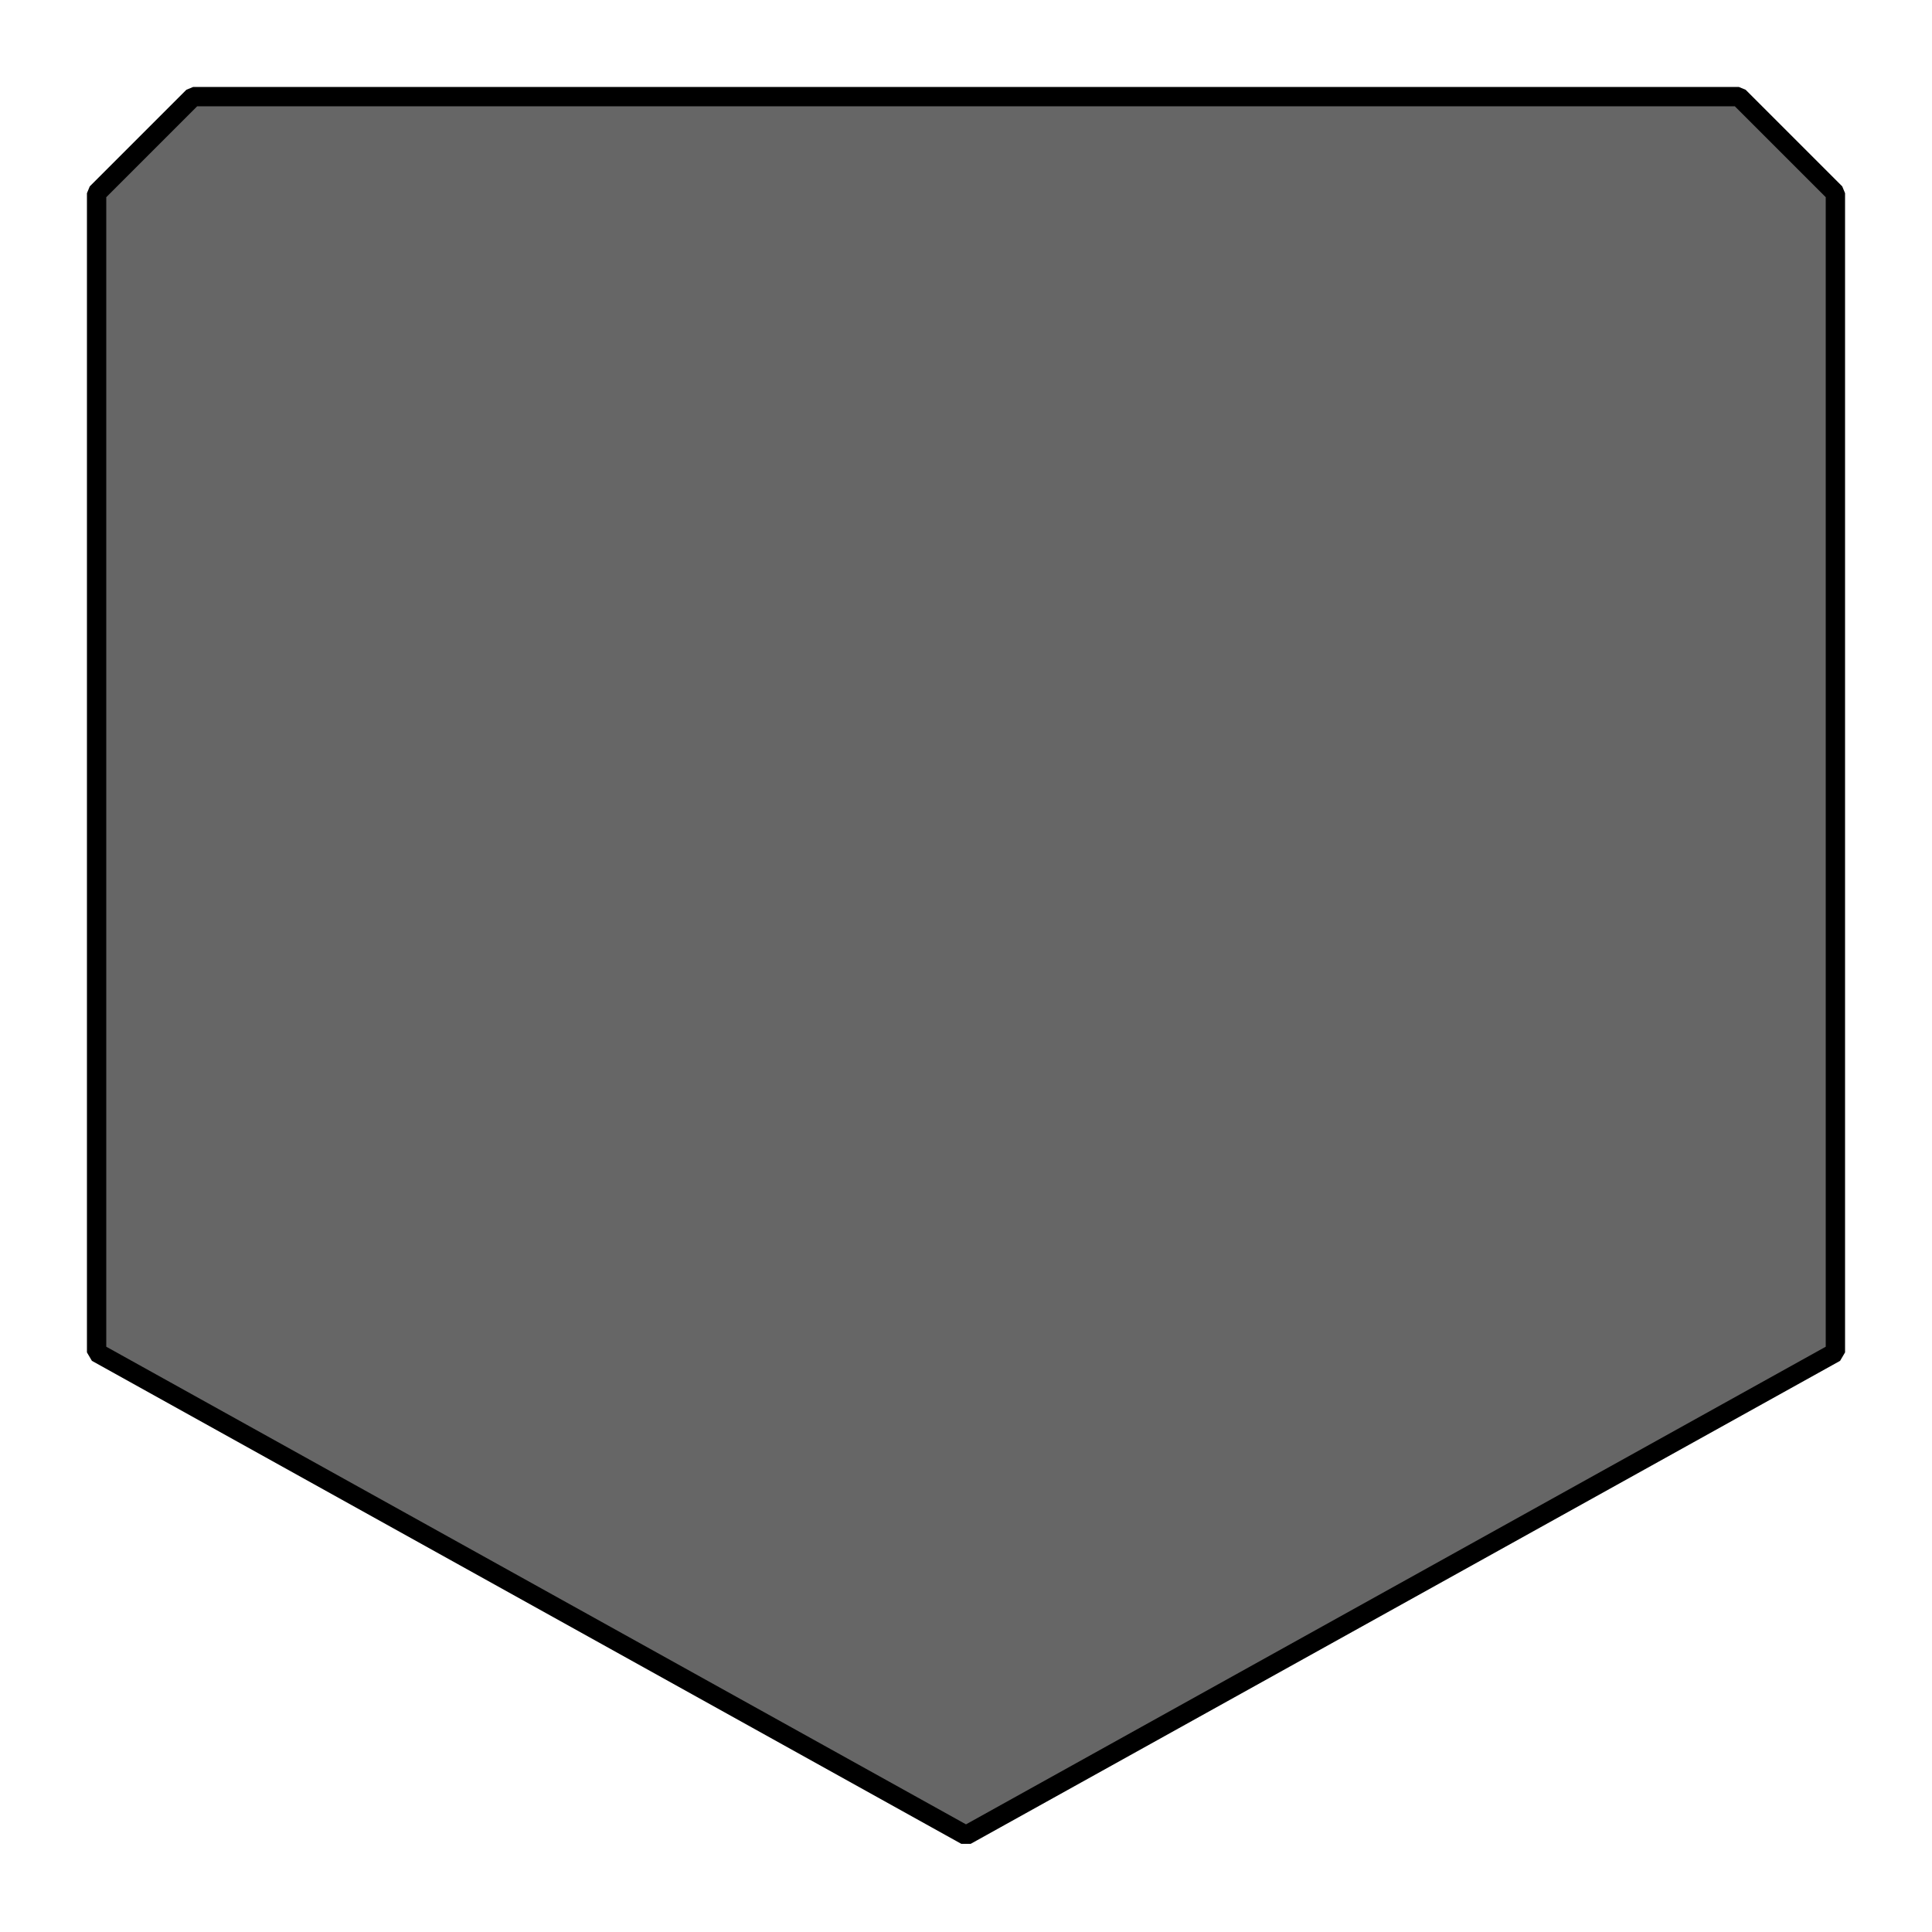 <svg baseProfile="full" class="svg" contentStyleType="text/css" preserveAspectRatio="none" version="1.2" viewBox="0 0 100 100" xlink="http://www.w3.org/1999/xlink" xmlns="http://www.w3.org/2000/svg" zoomAndPan="magnify">
  <polygon class="tab" fill="#666" points="5.0,10.0 10.0,5.0 90.0,5.0 95.0,10.0 95.0,70.0 50.0,95.0 5.0,70.0" stroke-linejoin="bevel" stroke-width="1px" stroke="black" vector-effect="non-scaling-stroke"></polygon>
  <polygon class="insert" fill="#FFEA00" points="95.0,65.0 50.0,90.0 5.0,65.0" stroke-linejoin="bevel" stroke-width=".5px" stroke="black" vector-effect="non-scaling-stroke" visibility="hidden"></polygon>
</svg>